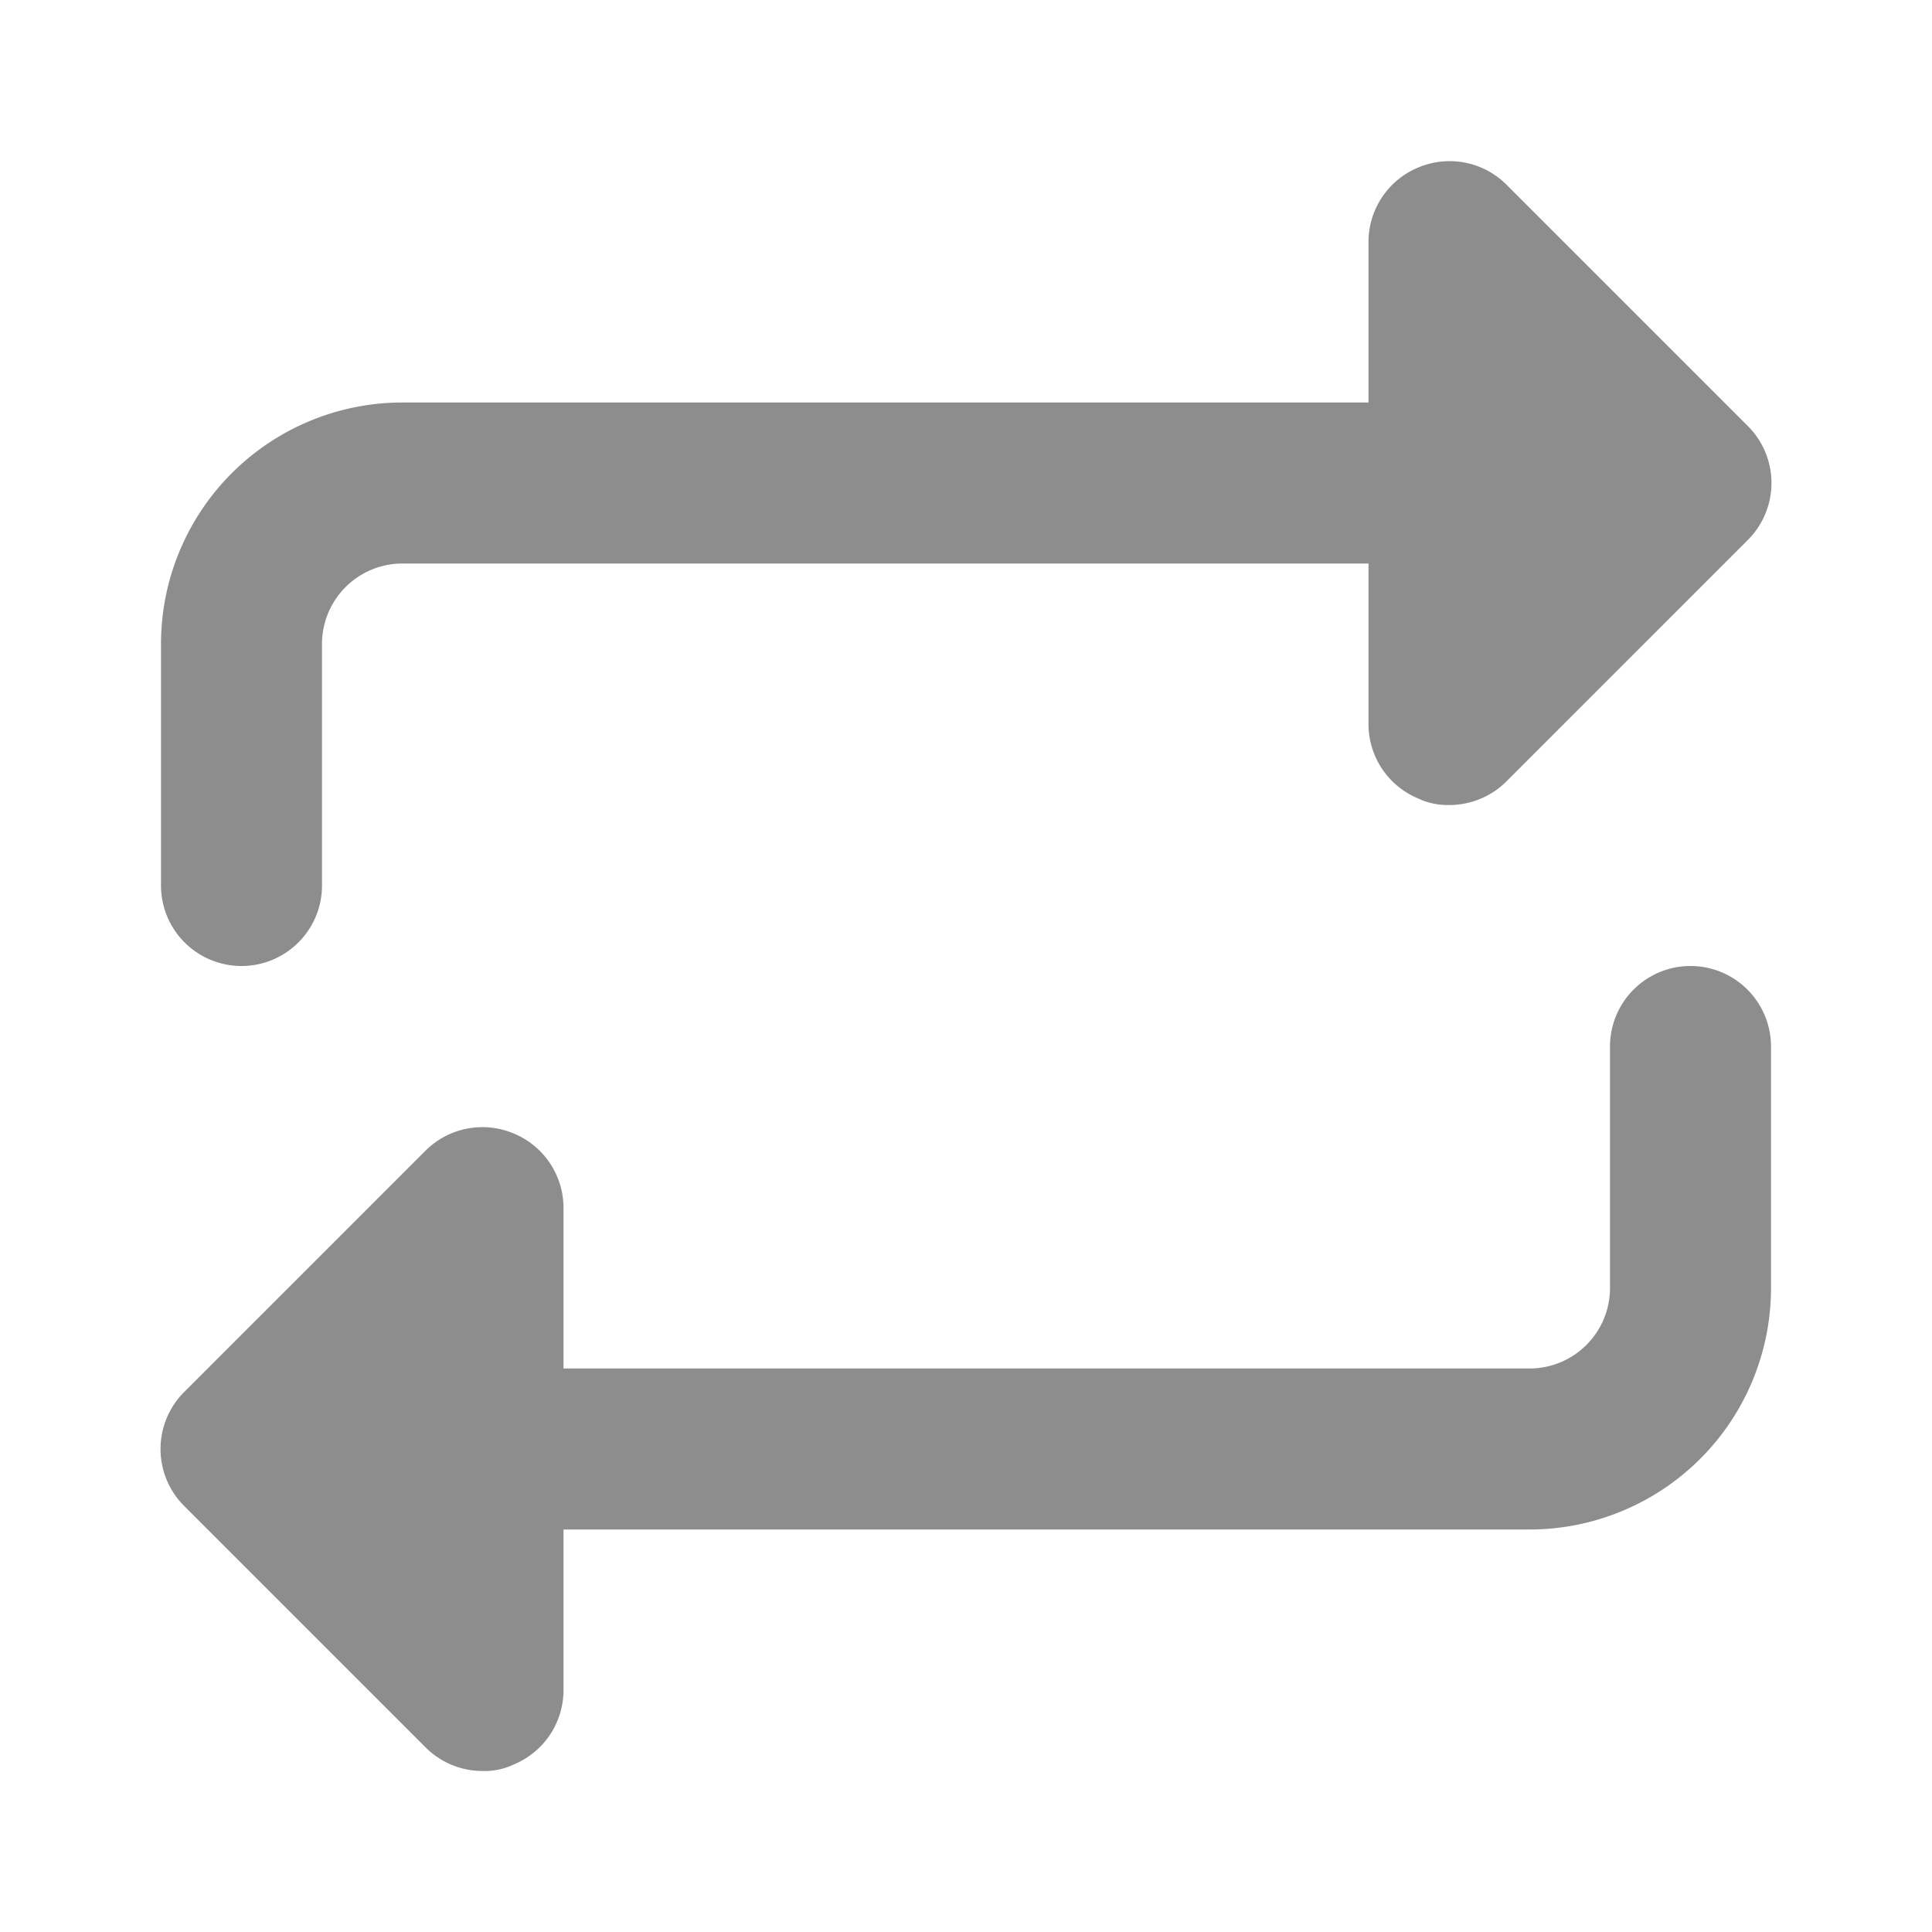<?xml version="1.0" encoding="UTF-8" standalone="no"?>
<svg
   xmlns:dc="http://purl.org/dc/elements/1.1/"
   xmlns:cc="http://creativecommons.org/ns#"
   xmlns:rdf="http://www.w3.org/1999/02/22-rdf-syntax-ns#"
   xmlns:svg="http://www.w3.org/2000/svg"
   xmlns="http://www.w3.org/2000/svg"
   xmlns:sodipodi="http://sodipodi.sourceforge.net/DTD/sodipodi-0.dtd"
   xmlns:inkscape="http://www.inkscape.org/namespaces/inkscape"
   viewBox="0 0 24 24"
   version="1.1"
   id="svg5688"
   sodipodi:docname="iconfinder_repeat_replay_arrow_loop_cycle_5402418.svg"
   inkscape:version="1.0.2 (e86c8708, 2021-01-15)">
  <defs
     id="defs5692" />
  <sodipodi:namedview
     pagecolor="#ffffff"
     bordercolor="#666666"
     borderopacity="1"
     objecttolerance="10"
     gridtolerance="10"
     guidetolerance="10"
     inkscape:pageopacity="0"
     inkscape:pageshadow="2"
     inkscape:window-width="1680"
     inkscape:window-height="997"
     id="namedview5690"
     showgrid="false"
     inkscape:zoom="30.865741"
     inkscape:cx="14.712162"
     inkscape:cy="12.485976"
     inkscape:window-x="0"
     inkscape:window-y="25"
     inkscape:window-maximized="1"
     inkscape:current-layer="svg5688" />
  <title
     id="title5682" />
  <path
     d="M21.71,5.29l-3-3a1,1,0,0,0-1.09-.21A1,1,0,0,0,17,3V5H5A3,3,0,0,0,2,8v3a1,1,0,0,0,2,0V8A1,1,0,0,1,5,7H17V9a1,1,0,0,0,.62.92A.84.84,0,0,0,18,10a1,1,0,0,0,.71-.29l3-3A1,1,0,0,0,21.71,5.29Z"
     fill="#464646"
     id="path5684"
     style="fill:#8d8d8d;fill-opacity:1" />
  <path
     d="M21,12a1,1,0,0,0-1,1v3a1,1,0,0,1-1,1H7V15a1,1,0,0,0-.62-.92,1,1,0,0,0-1.09.21l-3,3a1,1,0,0,0,0,1.42l3,3A1,1,0,0,0,6,22a.84.84,0,0,0,.38-.08A1,1,0,0,0,7,21V19H19a3,3,0,0,0,3-3V13A1,1,0,0,0,21,12Z"
     fill="#464646"
     id="path5686"
     style="fill:#8d8d8d;fill-opacity:1" />
</svg>

